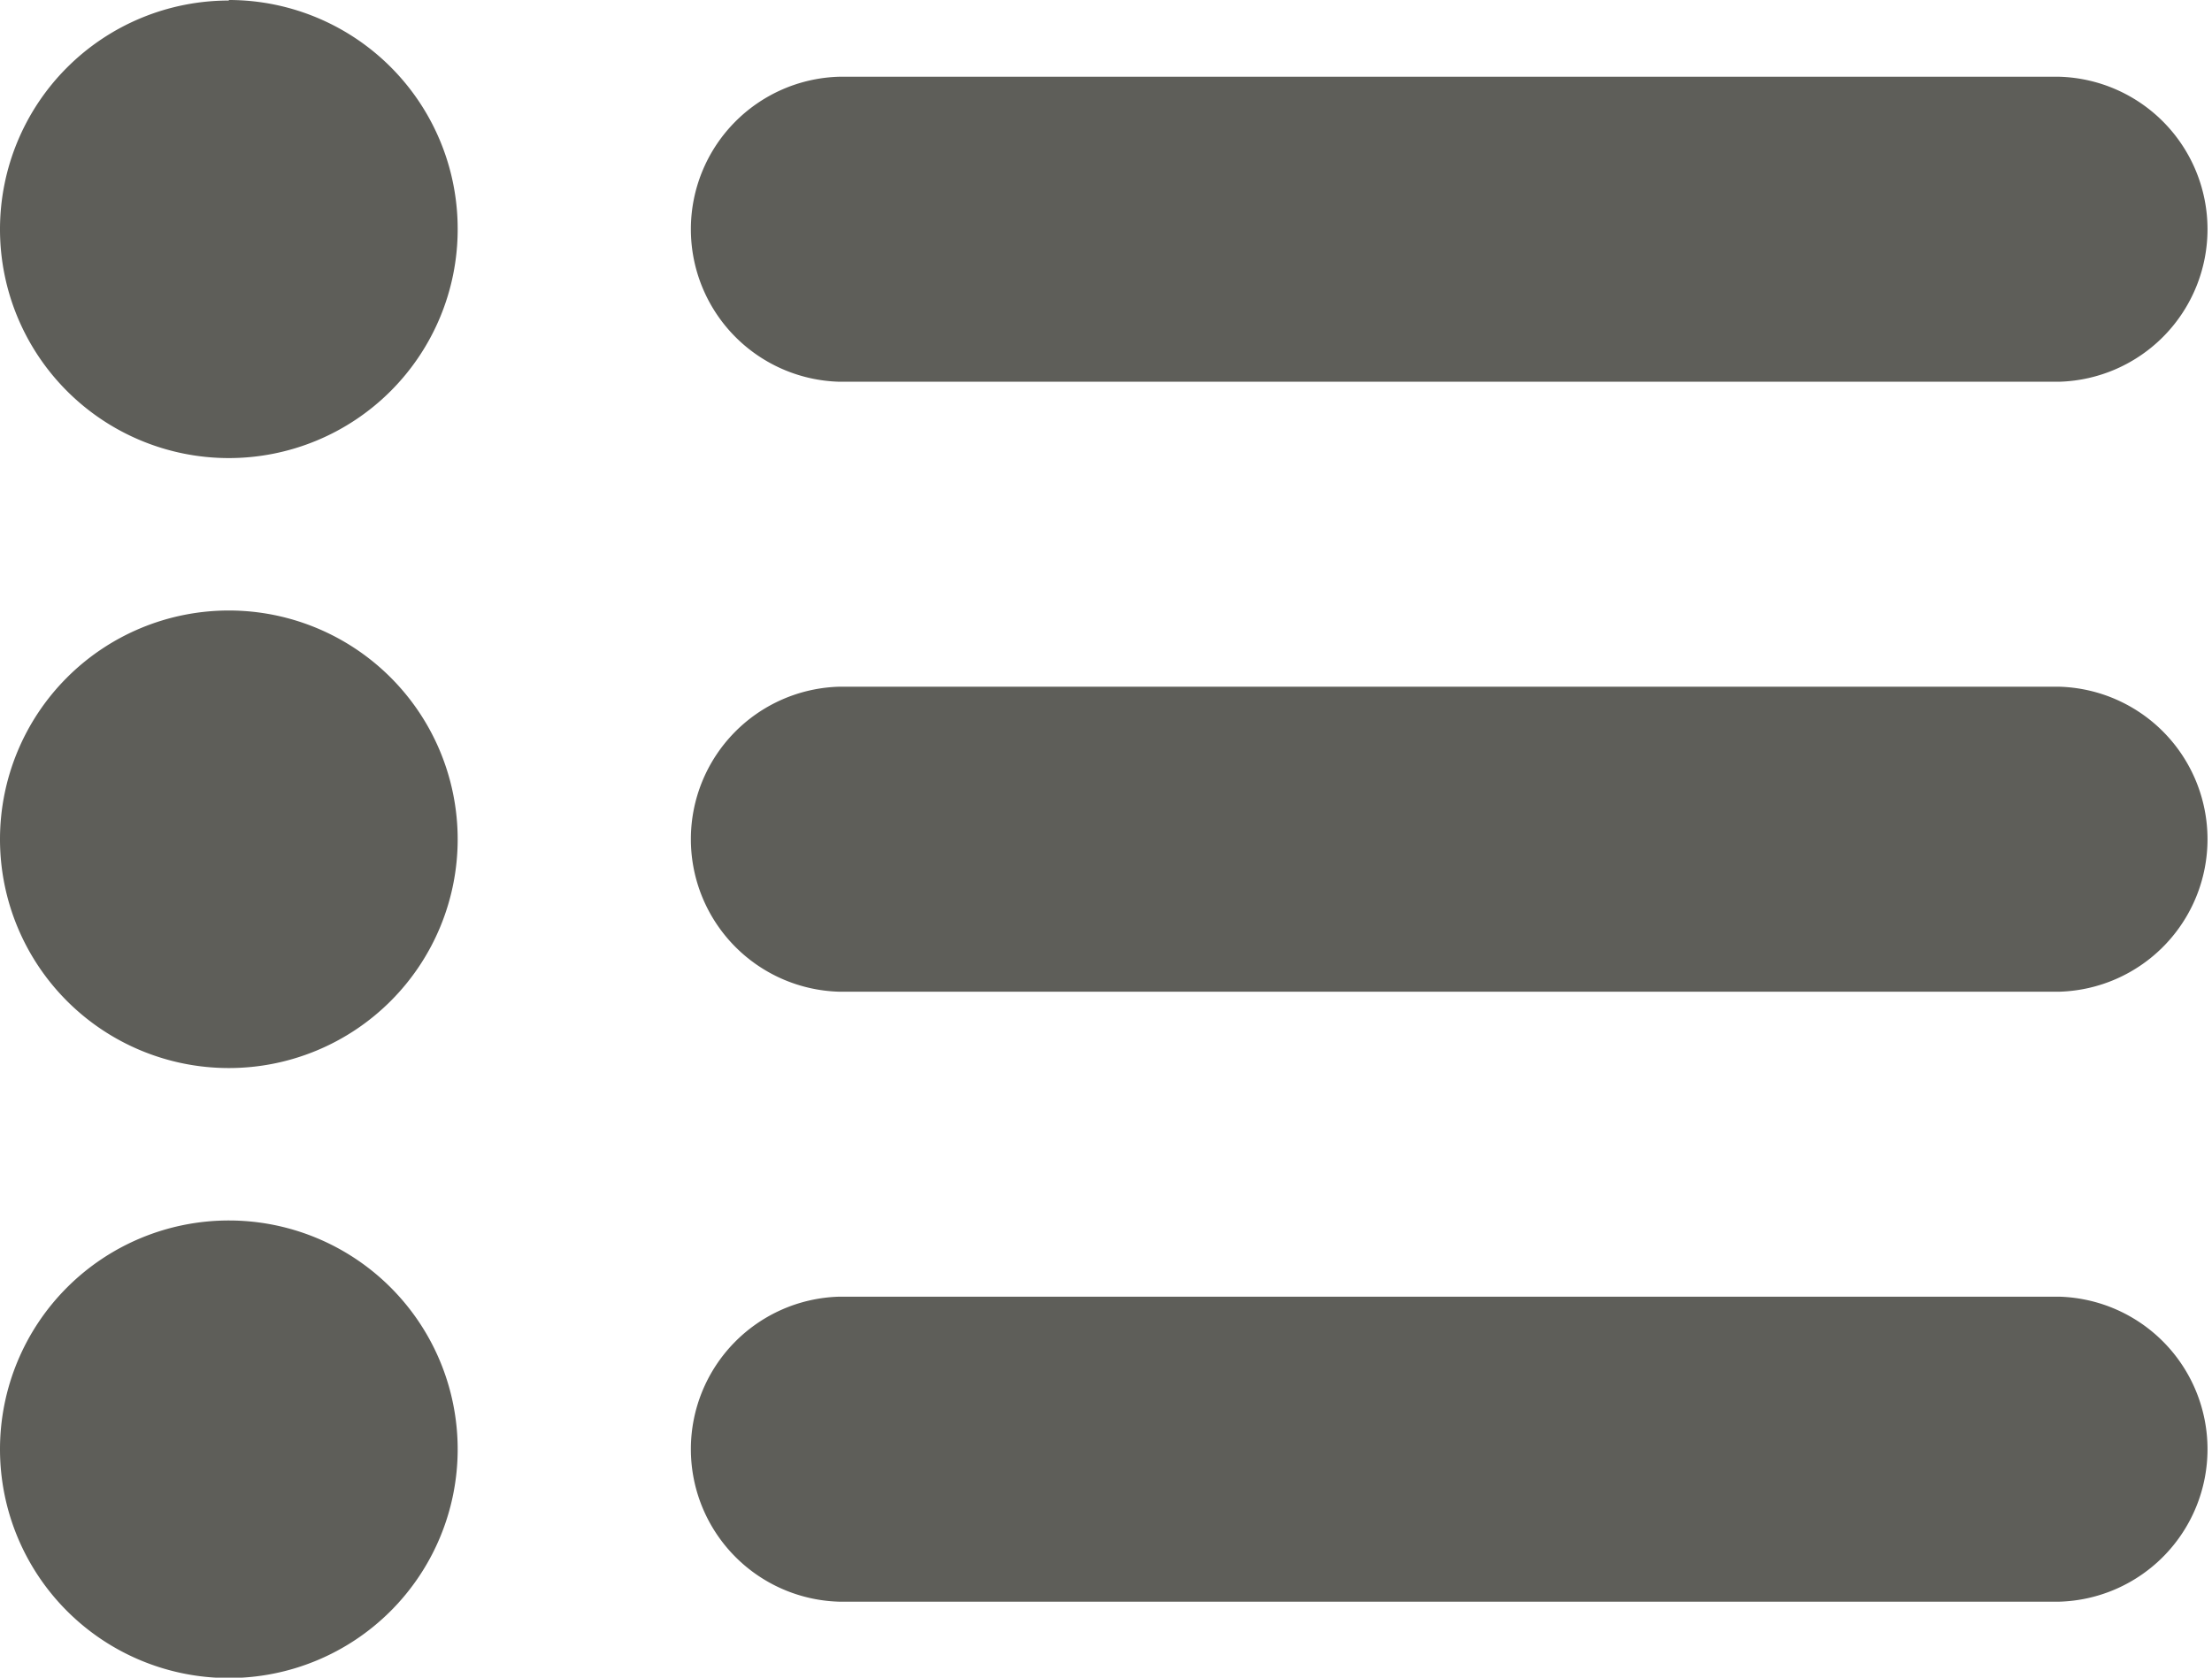 <svg xmlns="http://www.w3.org/2000/svg" width="16.713" height="12.679" viewBox="0 0 16.713 12.679">
  <path id="bullet-list" d="M586.56,219.8h-9.221a1.153,1.153,0,0,0,0,2.305h9.221a1.153,1.153,0,0,0,0-2.305Zm0-4.61h-9.221a1.153,1.153,0,0,0,0,2.305h9.221a1.153,1.153,0,0,0,0-2.305Zm-9.221-2.305h9.221a1.153,1.153,0,0,0,0-2.305h-9.221a1.153,1.153,0,0,0,0,2.305Zm-4.61,6.339a1.729,1.729,0,1,0,1.729,1.729,1.729,1.729,0,0,0-1.729-1.729Zm0-4.61a1.729,1.729,0,1,0,1.729,1.729,1.729,1.729,0,0,0-1.729-1.729Zm0-4.61a1.729,1.729,0,1,0,1.729,1.729A1.729,1.729,0,0,0,572.729,210Z" transform="translate(-571 -210)" fill="#5e5e59" fill-rule="evenodd"/>
</svg>
